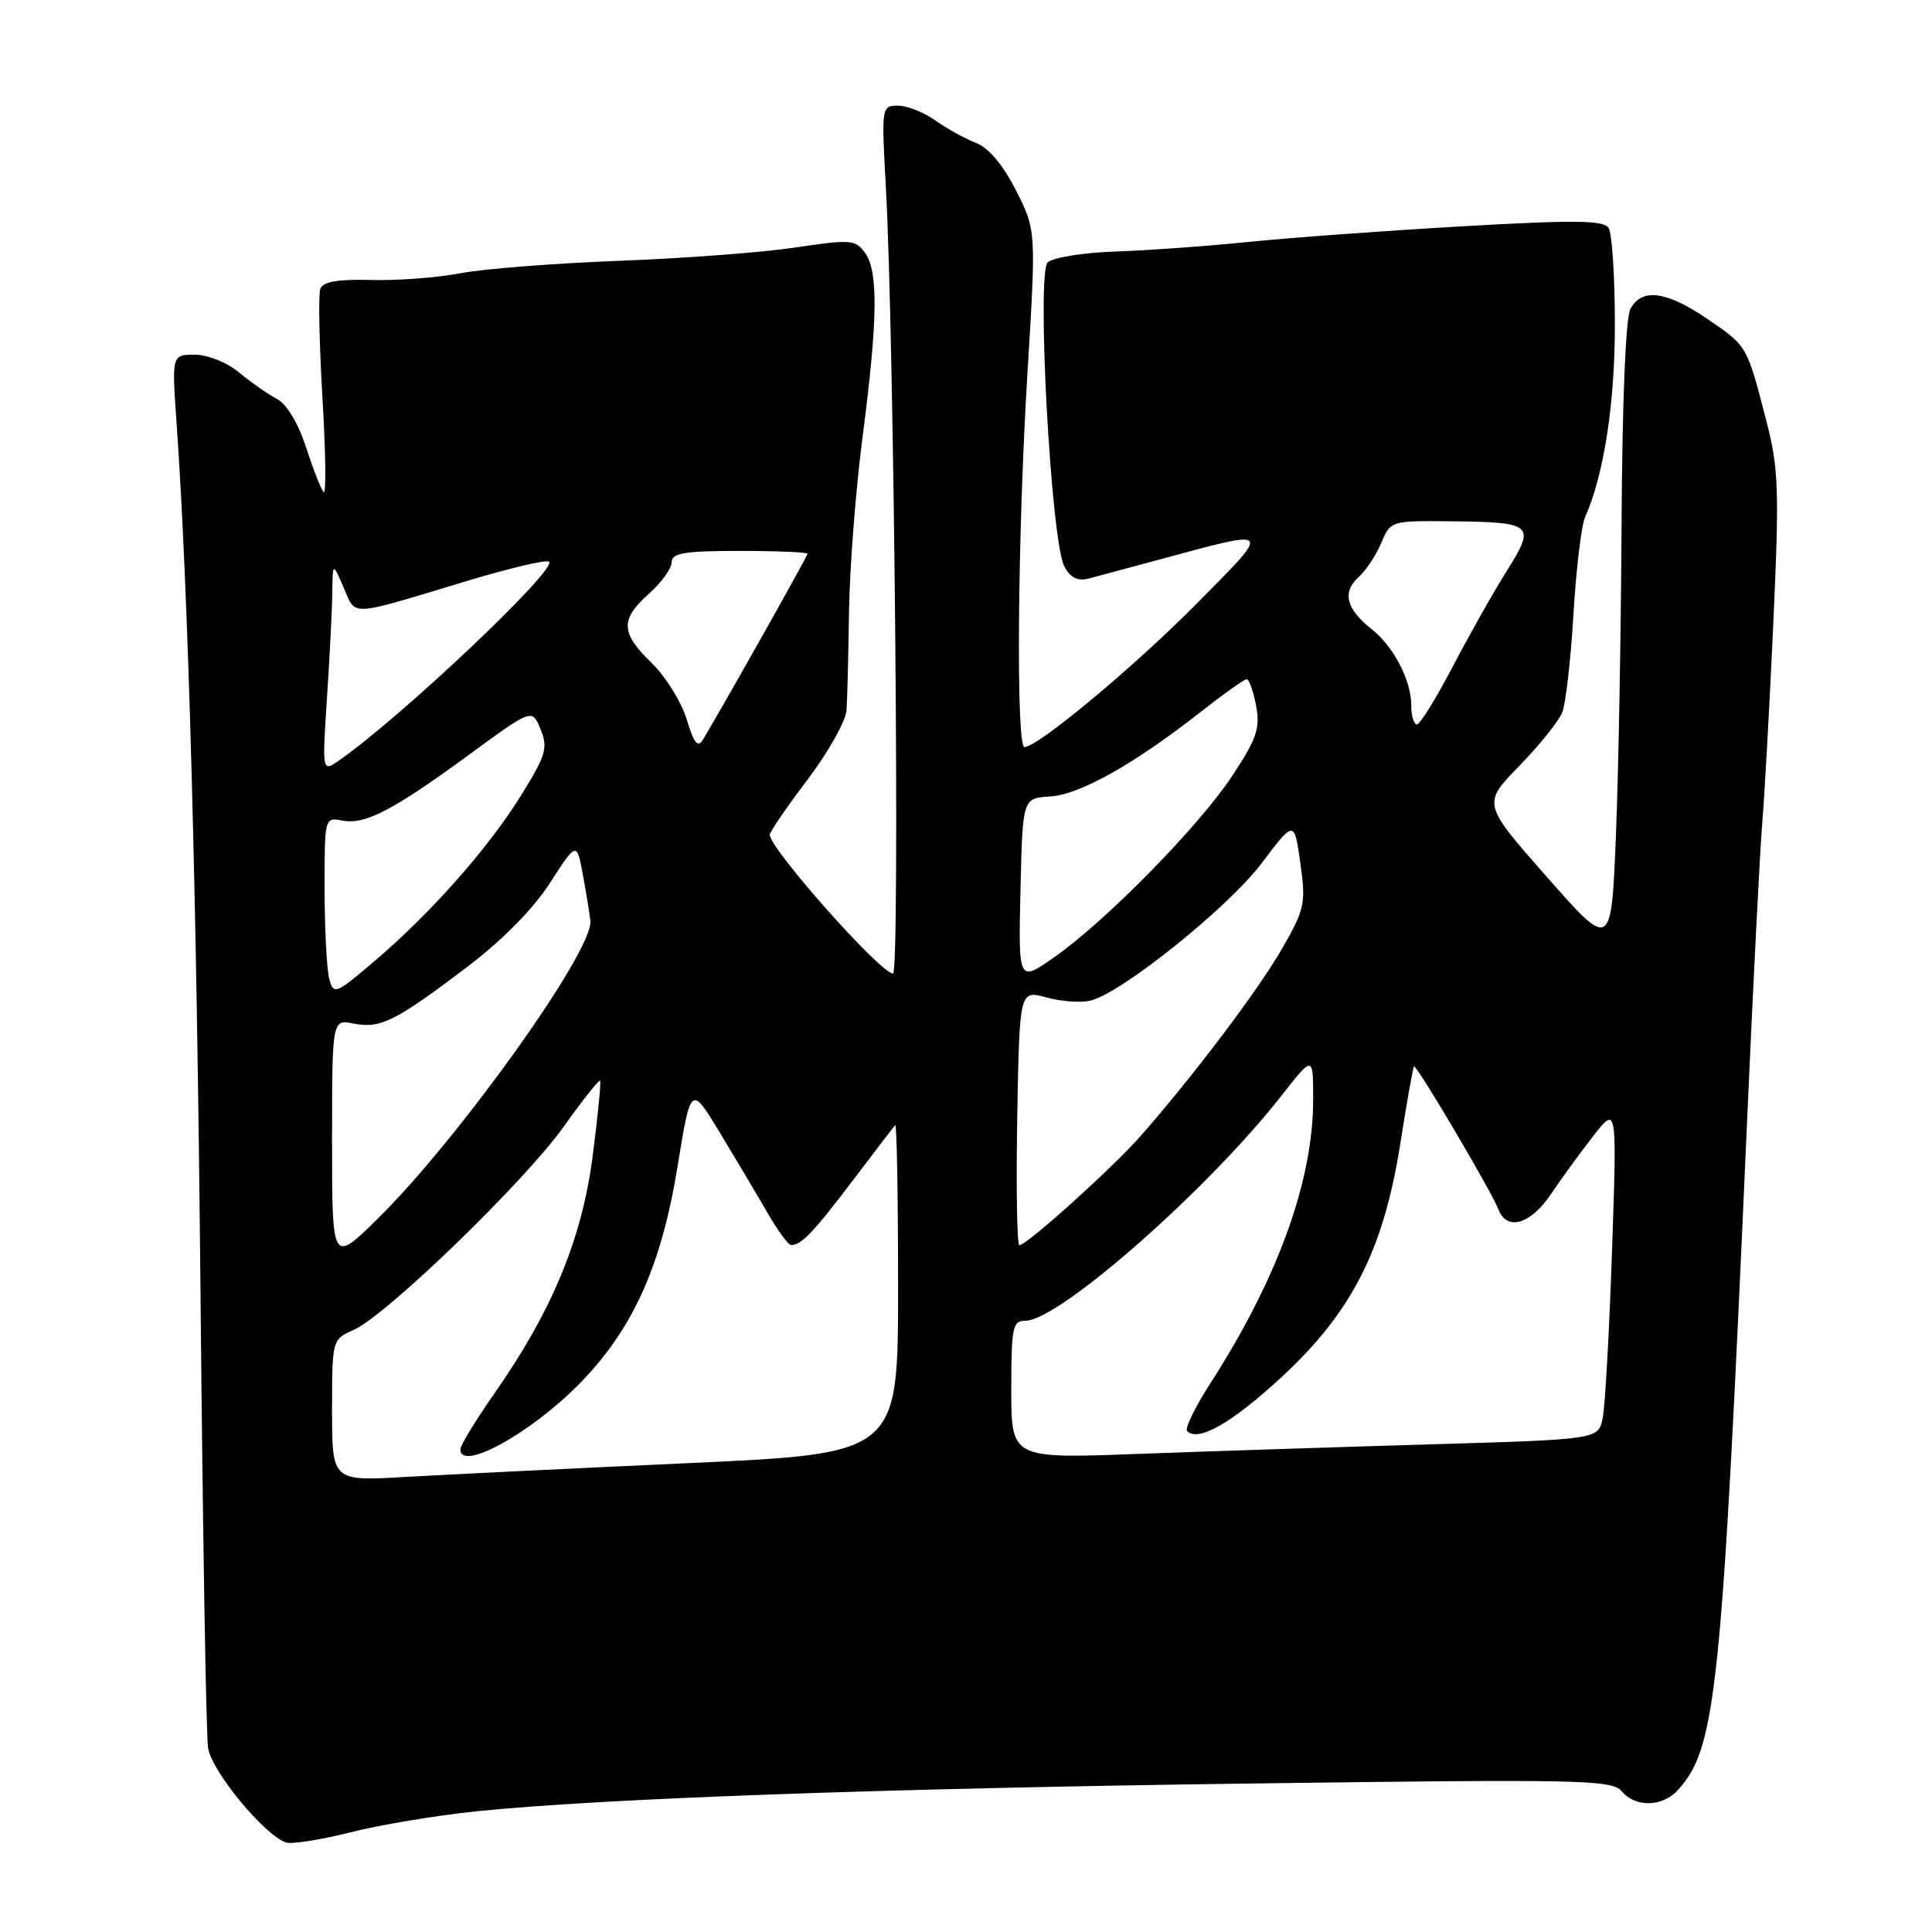 <?xml version="1.0" encoding="UTF-8" standalone="no"?>
<!DOCTYPE svg PUBLIC "-//W3C//DTD SVG 1.1//EN" "http://www.w3.org/Graphics/SVG/1.1/DTD/svg11.dtd" >
<svg xmlns="http://www.w3.org/2000/svg" xmlns:xlink="http://www.w3.org/1999/xlink" version="1.1" viewBox="0 0 256 256">
 <g >
 <path fill="currentColor"
d=" M 63.00 240.02 C 79.44 238.32 116.82 236.97 166.00 236.32 C 209.48 235.74 213.62 235.83 214.87 237.34 C 216.68 239.52 220.28 239.45 222.32 237.20 C 227.41 231.57 228.14 224.57 231.50 148.50 C 232.30 130.35 233.21 112.58 233.51 109.00 C 233.81 105.42 234.47 93.57 234.97 82.65 C 235.78 64.76 235.69 62.10 234.02 55.65 C 231.46 45.74 231.54 45.88 226.22 42.25 C 220.80 38.55 217.54 38.13 216.04 40.93 C 215.41 42.11 214.95 53.22 214.87 69.18 C 214.79 83.66 214.46 102.34 214.12 110.69 C 213.50 125.88 213.50 125.88 204.96 116.19 C 196.42 106.50 196.42 106.50 201.30 101.50 C 203.98 98.75 206.55 95.55 207.01 94.38 C 207.47 93.22 208.14 87.37 208.49 81.38 C 208.85 75.40 209.54 69.60 210.04 68.50 C 212.53 62.93 214.00 53.37 213.98 42.86 C 213.98 36.61 213.60 30.92 213.15 30.21 C 212.50 29.18 208.74 29.13 193.92 29.98 C 183.79 30.56 171.00 31.49 165.50 32.05 C 160.00 32.61 152.01 33.19 147.75 33.33 C 143.48 33.48 139.47 34.13 138.82 34.78 C 137.33 36.27 139.27 71.77 141.03 75.05 C 141.85 76.59 142.79 77.04 144.34 76.64 C 145.53 76.33 149.65 75.22 153.50 74.18 C 168.84 70.03 168.64 69.80 158.50 80.05 C 150.23 88.40 137.54 98.97 135.75 98.99 C 134.61 99.00 134.83 70.87 136.14 49.50 C 137.30 30.50 137.30 30.50 134.61 25.21 C 132.90 21.84 130.99 19.57 129.33 18.94 C 127.91 18.39 125.49 17.06 123.97 15.98 C 122.44 14.89 120.20 14.00 118.99 14.00 C 116.81 14.00 116.79 14.15 117.38 24.75 C 118.50 45.10 119.27 129.00 118.33 129.00 C 116.68 129.00 102.00 112.47 102.00 110.60 C 102.00 110.22 104.25 106.94 107.00 103.31 C 109.75 99.67 112.08 95.53 112.17 94.10 C 112.27 92.67 112.42 86.78 112.50 81.00 C 112.59 75.22 113.39 64.88 114.28 58.00 C 116.31 42.47 116.40 35.92 114.62 33.50 C 113.34 31.75 112.70 31.70 105.37 32.80 C 101.04 33.45 90.53 34.24 82.00 34.56 C 73.47 34.89 64.03 35.62 61.00 36.21 C 57.98 36.79 52.68 37.19 49.23 37.10 C 44.82 36.98 42.81 37.32 42.45 38.26 C 42.17 38.99 42.30 45.51 42.73 52.75 C 43.16 59.99 43.23 65.60 42.88 65.21 C 42.53 64.82 41.48 62.13 40.54 59.24 C 39.50 56.04 37.99 53.54 36.67 52.84 C 35.47 52.22 33.23 50.64 31.67 49.35 C 30.07 48.02 27.53 47.00 25.80 47.00 C 22.76 47.00 22.76 47.00 23.41 56.25 C 24.97 78.49 26.07 118.52 26.57 171.50 C 26.86 202.85 27.31 229.90 27.57 231.61 C 28.03 234.69 35.05 243.19 37.90 244.14 C 38.67 244.39 42.49 243.79 46.40 242.80 C 50.30 241.81 57.77 240.56 63.00 240.02 Z  M 44.00 186.88 C 44.00 177.51 44.01 177.49 46.86 176.22 C 51.17 174.32 69.45 156.63 74.66 149.33 C 77.18 145.80 79.36 143.04 79.51 143.20 C 79.66 143.37 79.22 147.86 78.53 153.20 C 77.11 164.17 73.16 173.70 65.49 184.67 C 63.02 188.21 61.00 191.52 61.00 192.05 C 61.00 195.00 70.03 190.10 76.49 183.64 C 83.73 176.40 87.60 167.95 89.77 154.62 C 91.54 143.74 91.54 143.74 95.41 150.12 C 97.53 153.63 100.37 158.41 101.72 160.75 C 103.07 163.09 104.47 164.99 104.84 164.98 C 106.21 164.95 107.78 163.30 112.94 156.50 C 115.85 152.65 118.41 149.31 118.62 149.08 C 118.83 148.85 119.00 158.55 119.00 170.64 C 119.00 192.61 119.00 192.61 91.25 193.87 C 75.99 194.57 59.11 195.39 53.75 195.70 C 44.00 196.27 44.00 196.27 44.00 186.88 Z  M 134.00 184.14 C 134.00 175.84 134.17 175.00 135.89 175.00 C 140.31 175.00 160.06 157.63 169.82 145.16 C 174.00 139.82 174.00 139.82 174.00 145.70 C 174.00 156.46 169.31 169.41 160.40 183.26 C 158.36 186.43 156.96 189.30 157.30 189.63 C 158.78 191.11 163.24 188.55 169.85 182.44 C 179.16 173.81 183.33 165.60 185.55 151.52 C 186.42 146.03 187.23 141.43 187.36 141.30 C 187.67 140.99 197.69 157.96 198.55 160.25 C 199.65 163.16 202.81 162.25 205.49 158.25 C 206.88 156.19 209.42 152.70 211.14 150.50 C 214.26 146.50 214.26 146.50 213.60 165.76 C 213.24 176.35 212.69 186.30 212.37 187.88 C 211.80 190.73 211.80 190.73 189.65 191.38 C 177.47 191.74 159.96 192.31 150.75 192.65 C 134.00 193.28 134.00 193.28 134.00 184.14 Z  M 44.00 151.24 C 44.00 135.05 44.00 135.05 46.88 135.63 C 50.39 136.33 52.42 135.32 61.91 128.12 C 66.56 124.59 70.65 120.45 72.87 117.00 C 76.42 111.50 76.42 111.50 77.25 116.00 C 77.70 118.47 78.15 121.19 78.23 122.04 C 78.64 125.93 60.81 150.89 50.06 161.47 C 44.00 167.44 44.00 167.44 44.00 151.24 Z  M 134.79 148.09 C 135.09 131.19 135.09 131.19 138.66 132.17 C 140.63 132.71 143.26 132.90 144.52 132.58 C 148.69 131.54 162.76 120.23 167.17 114.39 C 171.50 108.65 171.50 108.65 172.30 114.36 C 173.05 119.68 172.89 120.46 169.92 125.63 C 166.82 131.06 158.20 142.49 151.16 150.50 C 147.46 154.72 136.05 165.00 135.07 165.00 C 134.76 165.00 134.63 157.39 134.79 148.09 Z  M 43.63 129.73 C 43.30 128.50 43.02 123.17 43.01 117.89 C 43.00 108.31 43.01 108.28 45.37 108.73 C 48.39 109.31 52.12 107.36 62.32 99.88 C 70.50 93.89 70.50 93.89 71.63 96.64 C 72.63 99.08 72.35 100.05 69.13 105.26 C 64.78 112.29 57.25 120.84 49.73 127.26 C 44.47 131.75 44.20 131.86 43.63 129.73 Z  M 135.22 117.96 C 135.50 105.76 135.50 105.76 139.13 105.54 C 143.07 105.30 150.24 101.28 159.06 94.36 C 162.12 91.96 164.88 90.00 165.20 90.00 C 165.52 90.00 166.07 91.58 166.44 93.51 C 167.00 96.49 166.53 97.88 163.31 102.76 C 158.92 109.43 146.57 122.02 139.70 126.83 C 134.94 130.17 134.94 130.17 135.22 117.96 Z  M 43.33 92.42 C 43.69 86.96 44.01 80.70 44.03 78.50 C 44.08 74.50 44.08 74.50 45.54 77.87 C 47.21 81.71 46.01 81.77 61.85 76.99 C 67.54 75.27 72.45 74.12 72.76 74.43 C 73.81 75.48 53.28 94.92 44.97 100.73 C 42.68 102.34 42.68 102.34 43.33 92.42 Z  M 90.99 95.31 C 90.29 93.01 88.21 89.66 86.36 87.86 C 82.22 83.85 82.15 82.09 86.00 78.66 C 87.65 77.19 89.00 75.31 89.00 74.49 C 89.00 73.28 90.69 73.00 98.00 73.00 C 102.95 73.00 107.00 73.17 107.00 73.38 C 107.00 73.70 95.95 93.34 93.15 98.00 C 92.47 99.14 91.95 98.51 90.99 95.31 Z  M 187.00 93.45 C 187.00 90.15 184.66 85.66 181.72 83.34 C 178.39 80.71 177.82 78.47 179.98 76.52 C 180.99 75.61 182.36 73.54 183.03 71.93 C 184.23 69.04 184.35 69.00 191.87 69.07 C 203.20 69.17 203.54 69.46 199.69 75.59 C 197.94 78.38 194.70 84.11 192.50 88.32 C 190.30 92.53 188.16 95.98 187.75 95.99 C 187.34 96.00 187.00 94.85 187.00 93.45 Z "/>
</g>
</svg>